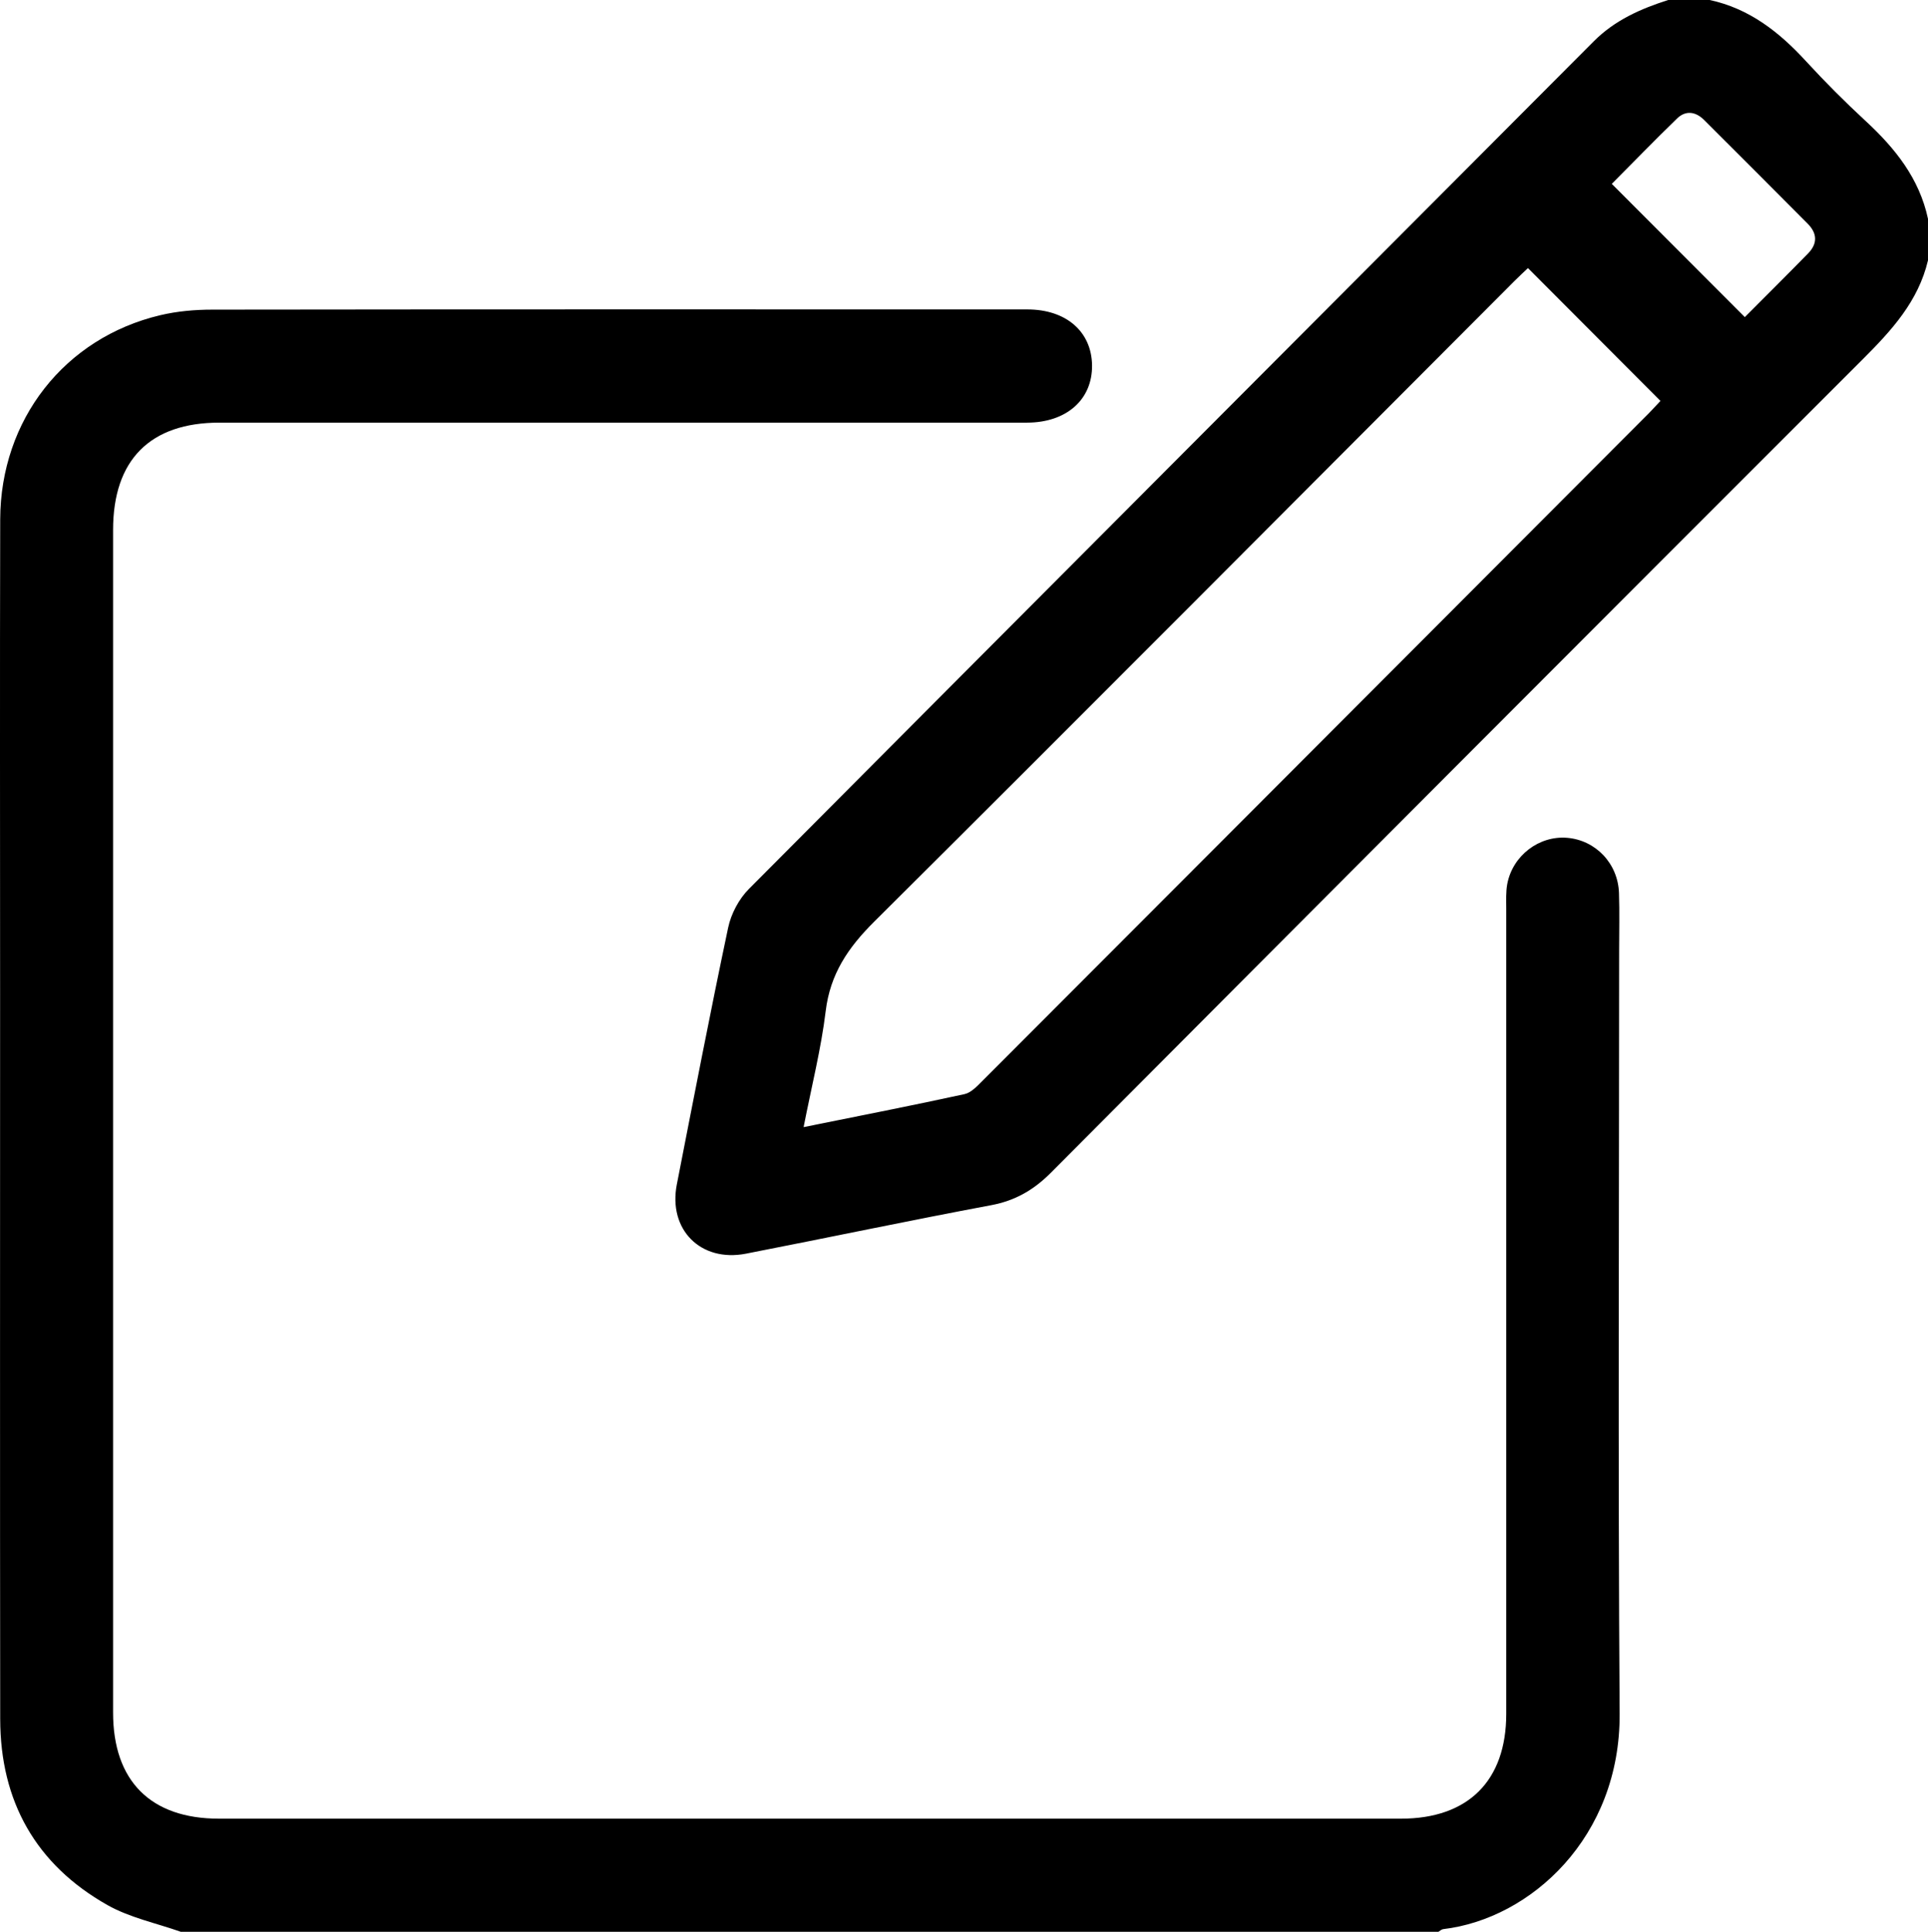 <?xml version="1.0" encoding="UTF-8"?>
<svg id="Layer_2" data-name="Layer 2" xmlns="http://www.w3.org/2000/svg" viewBox="0 0 383.27 384">
  <defs>
    <style>
      .cls-1 {
        fill: #000;
        stroke-width: 0px;
      }
    </style>
  </defs>
  <g id="Layer_1-2" data-name="Layer 1">
    <g>
      <path class="cls-1" d="M35.95,384c-4.89-1.73-10.15-2.81-14.6-5.32C7.13,370.64.06,358.06.04,341.71c-.06-47.99-.02-95.98-.02-143.97,0-31.49-.06-62.99.02-94.48.06-19.84,12.81-36.1,31.8-40.6,3.36-.8,6.91-1.11,10.37-1.11,54.01-.07,108.02-.05,162.03-.04,7.68,0,12.76,4.4,12.85,11.09.09,6.82-5.07,11.4-12.92,11.41-53.51,0-107.02,0-160.53,0-13.81,0-21.16,7.41-21.16,21.33,0,78.36,0,156.72,0,235.08,0,13.6,7.47,21.09,21.04,21.09,78.33,0,156.66,0,234.99,0,13.35,0,20.92-7.54,20.92-20.83,0-53.36,0-106.73,0-160.09,0-1.62-.09-3.28.2-4.86,1.07-5.67,6.33-9.66,11.92-9.19,5.67.48,10.09,5.1,10.29,10.97.13,3.87.03,7.75.03,11.62,0,50.49-.24,100.98.1,151.47.17,24.58-17.67,40.81-35.08,42.87-.33.04-.64.35-.95.53H35.95Z"/>
      <path class="cls-1" d="M383.27,51.75c-1.92,8.13-7.22,13.92-12.94,19.63-53.88,53.84-107.67,107.76-161.42,161.73-3.4,3.41-7.07,5.55-11.85,6.45-16.28,3.05-32.5,6.47-48.76,9.64-9.02,1.76-15.51-4.78-13.75-13.77,3.33-17.02,6.61-34.06,10.2-51.03.58-2.76,2.15-5.72,4.14-7.71,55.92-56.21,111.96-112.3,167.93-168.47,4.21-4.22,9.33-6.47,14.81-8.22h8.23c7.88,1.69,13.83,6.36,19.15,12.16,3.79,4.12,7.75,8.09,11.86,11.89,5.87,5.42,10.68,11.42,12.4,19.45v8.25ZM159.73,224.05c11.29-2.28,21.67-4.31,32-6.56,1.3-.28,2.48-1.55,3.51-2.58,44.19-44.23,88.35-88.49,132.52-132.75.92-.93,1.79-1.91,2.32-2.47-8.94-8.97-17.55-17.6-26.33-26.4-.74.7-1.73,1.61-2.69,2.57-42.41,42.48-84.74,85.04-127.3,127.37-5.16,5.13-8.73,10.38-9.62,17.76-.91,7.48-2.78,14.85-4.39,23.06ZM346.85,63.04c4.17-4.19,8.4-8.39,12.58-12.66,1.91-1.95,1.84-3.99-.08-5.92-6.86-6.89-13.73-13.78-20.62-20.64-1.66-1.65-3.63-1.92-5.33-.28-4.46,4.31-8.77,8.77-12.99,13.01,8.84,8.86,17.46,17.49,26.44,26.48Z"/>
    </g>
  </g>
</svg>